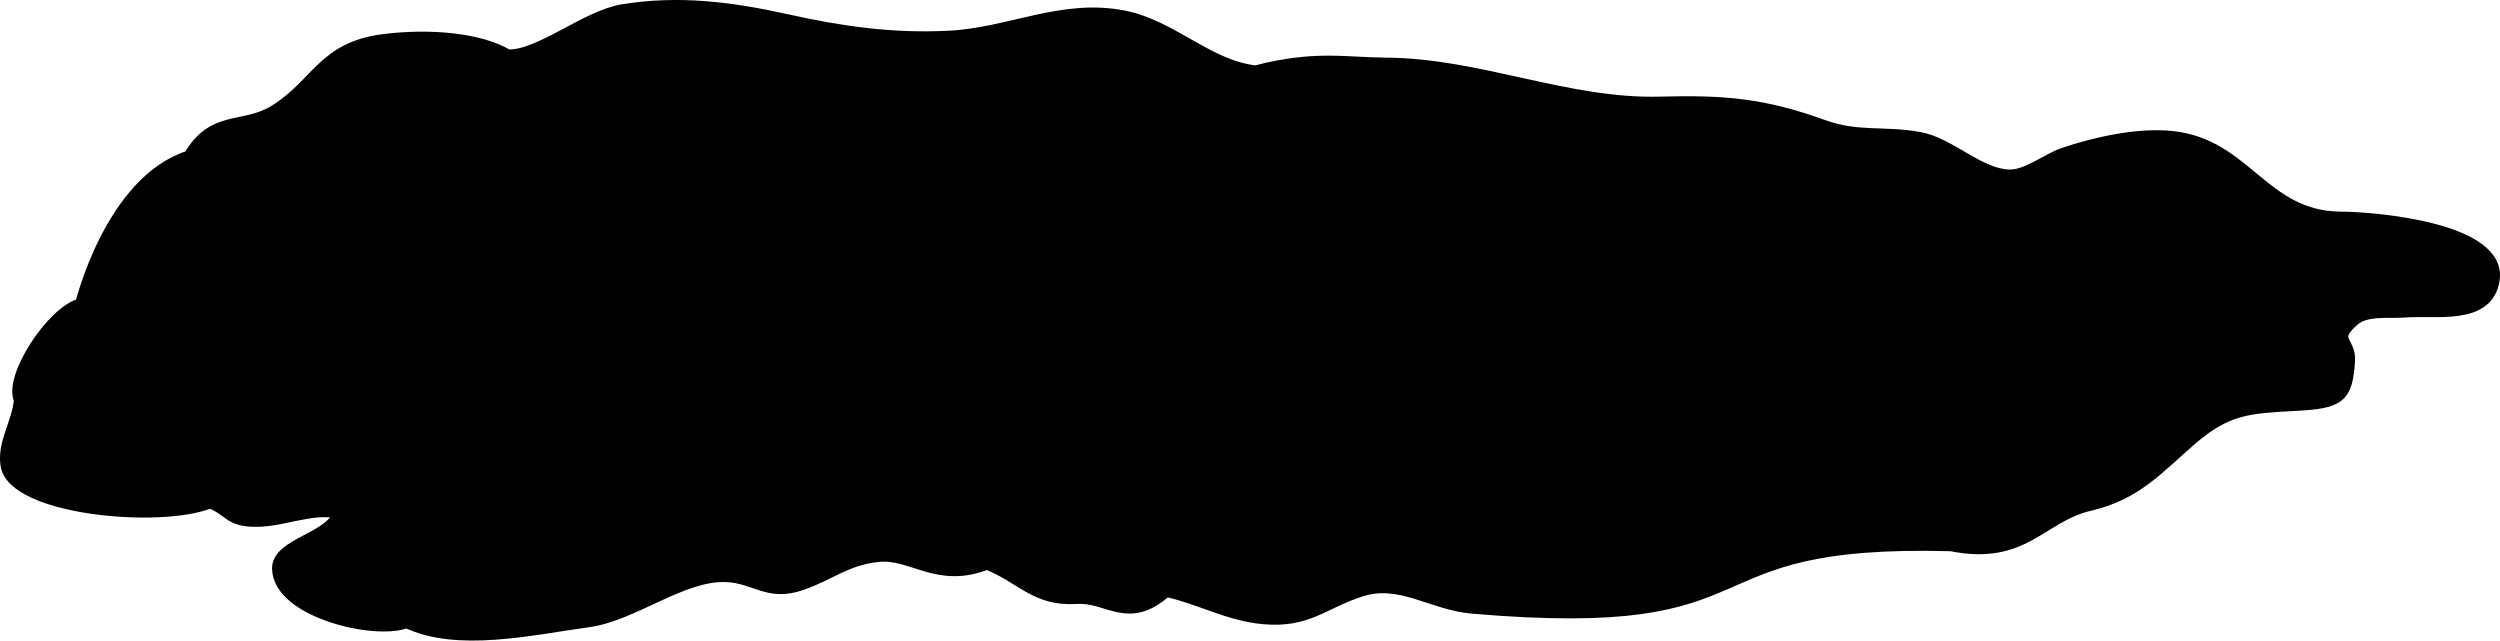 <?xml version="1.0" encoding="iso-8859-1"?>
<!-- Generator: Adobe Illustrator 23.0.3, SVG Export Plug-In . SVG Version: 6.00 Build 0)  -->
<svg version="1.1" xmlns="http://www.w3.org/2000/svg" xmlns:xlink="http://www.w3.org/1999/xlink" x="0px" y="0px"
	 viewBox="0 0 432 110.687" style="enable-background:new 0 0 432 110.687;" xml:space="preserve">
<g id="realistic-cloud-silhouette-clip-art-6">
	<path style="stroke:#000000;stroke-width:2;stroke-miterlimit:10;" d="M135.904,3.433c9.508,2.11,18.226,3.369,28.101,2.875
		c10.526-0.527,19.546-5.63,30.279-3.479c8.237,1.651,14.455,8.533,22.665,9.484c10.274-2.656,15.248-1.407,22.616-1.354
		c16.063,0.115,31.291,7.171,47.274,6.738c11.048-0.299,17.923,0.268,28.292,4.02c5.876,2.126,10.52,0.987,16.535,2.082
		c5.373,0.978,10.322,6.396,15.577,6.501c3.036,0.06,6.571-2.843,9.306-3.768c5.533-1.873,12.886-3.518,18.787-2.897
		c12.871,1.355,15.748,13.864,29.172,13.936c6.204,0.034,27.762,1.957,26.433,10.77c-1.057,7.006-10.066,5.089-15.535,5.533
		c-2.527,0.205-6.532-0.406-8.659,1.445c-4.042,3.517-0.549,3.484-0.798,7.106c-0.433,6.303-1.655,7.163-9.239,7.578
		c-7.992,0.437-11.823,0.568-17.954,5.854c-5.883,5.072-9.61,9.55-17.602,11.411c-8.608,2.004-11.295,9.524-24.041,6.98
		c-47.778-1.27-28.666,15.441-82.742,10.788c-6.989-0.601-12.414-5.15-19.269-2.912c-6.547,2.138-9.148,5.42-16.764,4.74
		c-6.061-0.541-10.97-3.428-16.796-4.72c-6.675,5.896-9.989,0.859-15.544,1.221c-7.075,0.46-9.543-3.617-15.458-5.934
		c-8.531,3.385-12.969-1.959-18.809-1.324c-5.573,0.606-8.182,3.133-13.228,4.891c-5.853,2.039-7.956-1.267-13.167-1.421
		c-7.514-0.223-15.953,6.747-23.648,7.81c-10.115,1.396-22.664,4.327-31.437,0.136c-5.142,2.168-22.023-1.689-22.241-9.22
		c-0.126-4.347,9.113-5.232,10.555-9.619c-4.031-1.167-9.403,1.23-13.855,1.346c-5.216,0.136-4.818-1.797-8.419-3.187
		c-8.608,3.496-34.107,1.194-35.208-6.497c-0.562-3.928,1.922-7.076,2.333-11.256C1.556,65.35,8.88,53.911,13.978,52.532
		c0,0,5.155-21.249,18.728-25.527c4.196-7.229,9.358-4.525,14.785-7.894c7.329-4.55,8.308-10.898,18.792-12.221
		c7.919-0.999,16.597-0.251,21.459,2.651c5.407,0.231,13.504-6.764,19.85-7.804C117.268,0.152,126.331,1.308,135.904,3.433z"/>
</g>
<g id="Layer_1">
</g>
</svg>

